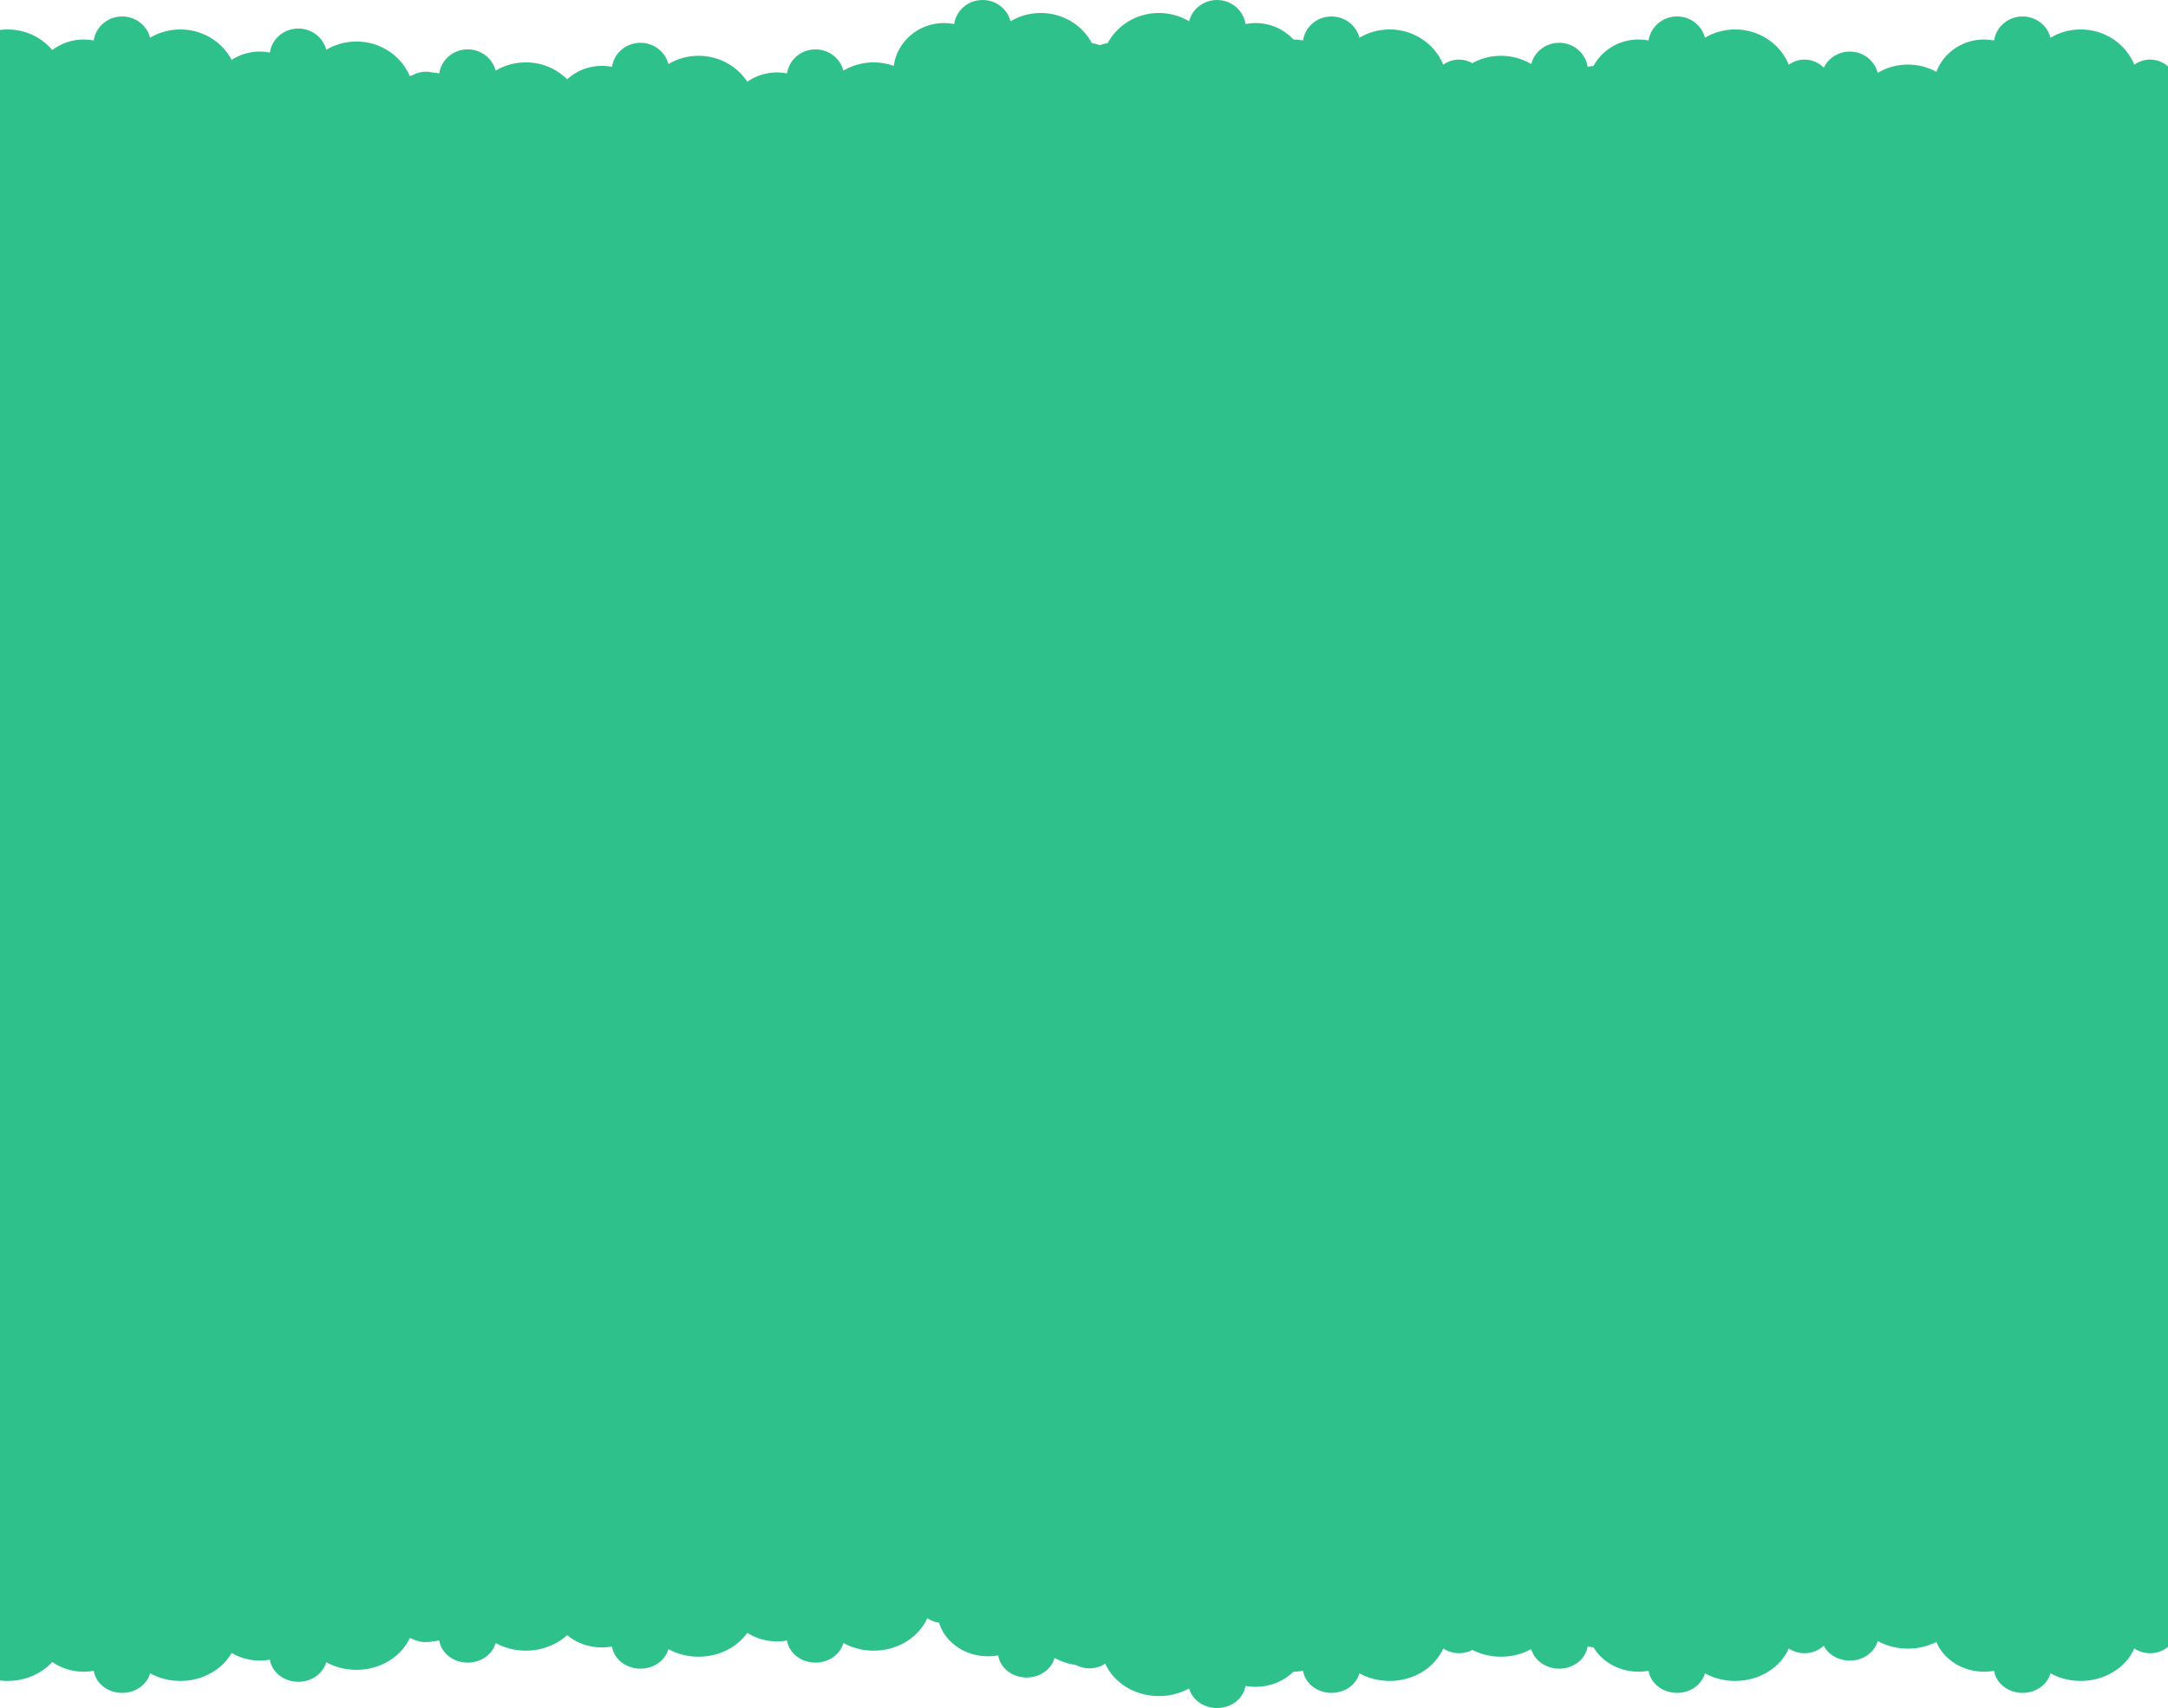<svg width="1920" height="1513" viewBox="0 0 1920 1513" fill="none" xmlns="http://www.w3.org/2000/svg">
<path d="M1077.8 0C1090.67 0 1101.27 9.254 1102.99 21.26C1105.86 20.701 1108.83 20.4 1111.87 20.4C1125.22 20.4 1137.21 26.037 1145.45 34.986C1148.38 35.007 1151.24 35.303 1154.01 35.842C1155.73 23.836 1166.33 14.583 1179.2 14.583C1191.18 14.583 1201.2 22.616 1203.91 33.421C1211.7 28.771 1220.86 26.082 1230.68 26.082C1252.25 26.082 1270.68 39.03 1278.18 57.337C1282.06 54.495 1286.88 52.788 1292.12 52.788C1296.45 52.788 1300.49 53.938 1303.96 55.938C1311.43 51.788 1320.09 49.414 1329.32 49.414C1339.14 49.414 1348.3 52.103 1356.09 56.753C1358.8 45.947 1368.82 37.915 1380.8 37.915C1393.67 37.915 1404.27 47.168 1405.99 59.174C1407.7 58.842 1409.44 58.602 1411.21 58.462C1418.71 44.51 1433.77 34.983 1451.13 34.983C1454.17 34.983 1457.14 35.283 1460.01 35.842C1461.73 23.836 1472.33 14.583 1485.2 14.583C1497.18 14.583 1507.2 22.616 1509.91 33.421C1517.7 28.771 1526.86 26.082 1536.68 26.082C1558.25 26.082 1576.68 39.03 1584.18 57.337C1588.06 54.495 1592.88 52.788 1598.12 52.788C1604.84 52.788 1610.89 55.563 1615.12 59.992C1619.16 51.55 1627.96 45.692 1638.2 45.692C1650.18 45.693 1660.2 53.725 1662.91 64.53C1670.7 59.88 1679.86 57.191 1689.68 57.191C1698.84 57.191 1707.43 59.528 1714.86 63.617C1721.16 46.91 1737.71 34.983 1757.13 34.983C1760.17 34.983 1763.14 35.283 1766.01 35.842C1767.73 23.836 1778.33 14.583 1791.2 14.583C1803.18 14.583 1813.2 22.616 1815.91 33.421C1823.7 28.771 1832.86 26.082 1842.68 26.082C1864.25 26.082 1882.68 39.03 1890.18 57.337C1894.06 54.495 1898.88 52.788 1904.12 52.788C1916.91 52.788 1927.28 62.836 1927.28 75.228C1927.28 76.825 1927.1 78.38 1926.77 79.881C1930.64 78.08 1934.95 77.039 1939.53 77.039C1955.8 77.039 1969 89.826 1969 105.599C1969 109.652 1968.13 113.507 1966.56 117H1984V1406H-55V134.159H-141.853C-153.532 134.159 -163 124.982 -163 113.665C-163 102.348 -153.532 93.174 -141.853 93.174C-140.67 93.174 -139.514 93.29 -138.385 93.472C-138.319 87.995 -133.728 83.574 -128.061 83.574C-126.354 83.574 -124.77 84.014 -123.351 84.723C-123.645 82.708 -123.851 80.663 -123.851 78.567C-123.851 54.496 -103.714 34.983 -78.872 34.983C-75.831 34.983 -72.86 35.283 -69.988 35.842C-68.272 23.836 -57.666 14.583 -44.804 14.583C-32.82 14.583 -22.798 22.616 -20.092 33.421C-12.305 28.771 -3.137 26.082 6.682 26.082C22.665 26.082 36.925 33.195 46.292 44.33C53.949 38.477 63.617 34.983 74.128 34.983C77.169 34.983 80.14 35.283 83.012 35.842C84.728 23.836 95.334 14.583 108.196 14.583C120.18 14.583 130.202 22.616 132.908 33.421C140.695 28.771 149.863 26.082 159.682 26.082C179.505 26.082 196.678 37.023 205.151 53.01C212.296 48.379 220.886 45.677 230.128 45.677C233.169 45.677 236.14 45.978 239.012 46.536C240.728 34.53 251.334 25.276 264.196 25.276C276.18 25.277 286.202 33.31 288.908 44.115C296.695 39.465 305.863 36.775 315.682 36.775C337.018 36.775 355.283 49.45 362.936 67.447C363.819 67.093 364.717 66.763 365.628 66.463C369.014 64.574 372.932 63.482 377.121 63.482C379.203 63.483 381.22 63.75 383.139 64.249C385.135 64.379 387.096 64.634 389.012 65.007C390.728 53.001 401.334 43.748 414.196 43.748C426.18 43.748 436.202 51.781 438.908 62.586C446.695 57.936 455.863 55.247 465.682 55.247C480.026 55.247 492.983 60.977 502.26 70.2C510.315 62.833 521.177 58.315 533.128 58.315C536.169 58.316 539.14 58.615 542.012 59.174C543.728 47.168 554.334 37.915 567.196 37.915C579.18 37.915 589.202 45.947 591.908 56.753C599.695 52.103 608.863 49.414 618.682 49.414C636.824 49.414 652.745 58.578 661.811 72.386C669.21 67.204 678.3 64.148 688.128 64.148C691.169 64.148 694.14 64.448 697.012 65.007C698.728 53.001 709.334 43.748 722.196 43.748C734.18 43.748 744.202 51.781 746.908 62.586C754.695 57.936 763.863 55.247 773.682 55.247C779.958 55.247 785.968 56.345 791.521 58.352C794.373 36.941 813.256 20.4 836.128 20.4C839.169 20.4 842.14 20.701 845.012 21.26C846.728 9.254 857.334 0 870.196 0C882.18 0 892.202 8.033 894.908 18.838C902.695 14.188 911.864 11.499 921.682 11.499C941.456 11.499 958.593 22.386 967.088 38.308C969.523 38.533 971.846 39.129 974 40.031C976.154 39.129 978.476 38.534 980.911 38.308C989.406 22.386 1006.54 11.499 1026.32 11.499C1036.14 11.499 1045.3 14.188 1053.09 18.838C1055.8 8.033 1065.82 0 1077.8 0Z" fill="#2FC18B"/>
<path d="M1939.53 1442.13C1934.95 1442.13 1930.64 1441.18 1926.77 1439.52C1927.1 1440.9 1927.28 1442.33 1927.28 1443.8C1927.28 1455.19 1916.91 1464.43 1904.12 1464.43C1898.88 1464.43 1894.06 1462.86 1890.18 1460.25C1882.68 1477.08 1864.25 1488.99 1842.68 1488.99C1832.86 1488.99 1823.7 1486.52 1815.91 1482.24C1813.2 1492.18 1803.18 1499.57 1791.2 1499.57C1778.33 1499.57 1767.73 1491.06 1766.01 1480.02C1763.14 1480.53 1760.17 1480.81 1757.13 1480.81C1732.29 1480.81 1712.15 1462.86 1712.15 1440.73C1712.15 1438.8 1712.35 1436.92 1712.65 1435.07C1711.23 1435.72 1709.65 1436.12 1707.94 1436.12C1702.27 1436.12 1697.68 1432.06 1697.62 1427.02C1696.49 1427.19 1695.33 1427.3 1694.15 1427.3C1682.47 1427.3 1673 1418.86 1673 1408.45C1673 1398.05 1682.47 1389.61 1694.15 1389.61H1939.52C1955.8 1389.61 1969 1401.36 1969 1415.87C1969 1430.38 1955.8 1442.13 1939.53 1442.13Z" fill="#2FC18B"/>
<path d="M1786.53 1413.53C1781.95 1413.53 1777.64 1412.57 1773.77 1410.91C1774.1 1412.29 1774.28 1413.72 1774.28 1415.19C1774.28 1426.59 1763.91 1435.83 1751.12 1435.83C1745.88 1435.83 1741.06 1434.26 1737.18 1431.64C1729.68 1448.48 1711.25 1460.38 1689.68 1460.38C1679.86 1460.38 1670.7 1457.91 1662.91 1453.63C1660.2 1463.57 1650.18 1470.96 1638.2 1470.96C1625.33 1470.96 1614.73 1462.45 1613.01 1451.41C1610.14 1451.92 1607.17 1452.2 1604.13 1452.2C1579.29 1452.2 1559.15 1434.26 1559.15 1412.12C1559.15 1410.19 1559.35 1408.31 1559.65 1406.46C1558.23 1407.11 1556.65 1407.52 1554.94 1407.52C1549.27 1407.52 1544.68 1403.45 1544.62 1398.42C1543.49 1398.58 1542.33 1398.69 1541.15 1398.69C1529.47 1398.69 1520 1390.25 1520 1379.85C1520 1369.44 1529.47 1361 1541.15 1361H1786.52C1802.8 1361 1816 1372.76 1816 1387.26C1816 1401.77 1802.8 1413.53 1786.53 1413.53Z" fill="#2FC18B"/>
<path d="M1633.53 1442.13C1628.95 1442.13 1624.64 1441.18 1620.77 1439.52C1621.1 1440.9 1621.28 1442.33 1621.28 1443.8C1621.28 1455.19 1610.91 1464.43 1598.12 1464.43C1592.88 1464.43 1588.06 1462.86 1584.18 1460.25C1576.68 1477.08 1558.25 1488.99 1536.68 1488.99C1526.86 1488.99 1517.7 1486.52 1509.91 1482.24C1507.2 1492.18 1497.18 1499.57 1485.2 1499.57C1472.33 1499.57 1461.73 1491.06 1460.01 1480.02C1457.14 1480.53 1454.17 1480.81 1451.13 1480.81C1426.29 1480.81 1406.15 1462.86 1406.15 1440.73C1406.15 1438.8 1406.35 1436.92 1406.65 1435.07C1405.23 1435.72 1403.65 1436.12 1401.94 1436.12C1396.27 1436.12 1391.68 1432.06 1391.62 1427.02C1390.49 1427.19 1389.33 1427.3 1388.15 1427.3C1376.47 1427.3 1367 1418.86 1367 1408.45C1367 1398.05 1376.47 1389.61 1388.15 1389.61H1633.52C1649.8 1389.61 1663 1401.36 1663 1415.87C1663 1430.38 1649.8 1442.13 1633.53 1442.13Z" fill="#2FC18B"/>
<path d="M1232.47 1420.68C1237.05 1420.68 1241.36 1419.72 1245.23 1418.06C1244.9 1419.44 1244.72 1420.87 1244.72 1422.34C1244.72 1433.74 1255.09 1442.98 1267.88 1442.98C1273.12 1442.98 1277.94 1441.41 1281.82 1438.79C1289.32 1455.63 1307.75 1467.54 1329.32 1467.54C1339.14 1467.54 1348.3 1465.06 1356.09 1460.79C1358.8 1470.72 1368.82 1478.11 1380.8 1478.11C1393.67 1478.11 1404.27 1469.6 1405.99 1458.56C1408.86 1459.07 1411.83 1459.35 1414.87 1459.35C1439.71 1459.35 1459.85 1441.41 1459.85 1419.27C1459.85 1417.34 1459.65 1415.46 1459.35 1413.61C1460.77 1414.26 1462.35 1414.67 1464.06 1414.67C1469.73 1414.67 1474.32 1410.6 1474.38 1405.57C1475.51 1405.73 1476.67 1405.84 1477.85 1405.84C1489.53 1405.84 1499 1397.4 1499 1387C1499 1376.59 1489.53 1368.15 1477.85 1368.15H1232.48C1216.2 1368.15 1203 1379.91 1203 1394.42C1203 1408.92 1216.2 1420.68 1232.47 1420.68Z" fill="#2FC18B"/>
<path d="M1327.53 1442.13C1322.95 1442.13 1318.64 1441.18 1314.77 1439.52C1315.1 1440.9 1315.28 1442.33 1315.28 1443.8C1315.28 1455.19 1304.91 1464.43 1292.12 1464.43C1286.88 1464.43 1282.06 1462.86 1278.18 1460.25C1270.68 1477.08 1252.25 1488.99 1230.68 1488.99C1220.86 1488.99 1211.7 1486.52 1203.91 1482.24C1201.2 1492.18 1191.18 1499.57 1179.2 1499.57C1166.33 1499.57 1155.73 1491.06 1154.01 1480.02C1151.14 1480.53 1148.17 1480.81 1145.13 1480.81C1120.29 1480.81 1100.15 1462.86 1100.15 1440.73C1100.15 1438.8 1100.35 1436.92 1100.65 1435.07C1099.23 1435.72 1097.65 1436.12 1095.94 1436.12C1090.27 1436.12 1085.68 1432.06 1085.62 1427.02C1084.49 1427.19 1083.33 1427.3 1082.15 1427.3C1070.47 1427.3 1061 1418.86 1061 1408.45C1061 1398.05 1070.47 1389.61 1082.15 1389.61H1327.52C1343.8 1389.61 1357 1401.36 1357 1415.87C1357 1430.38 1343.8 1442.13 1327.53 1442.13Z" fill="#2FC18B"/>
<path d="M929.473 1455.54C934.048 1455.54 938.362 1454.59 942.226 1452.93C941.899 1454.31 941.721 1455.74 941.721 1457.21C941.721 1468.6 952.09 1477.84 964.879 1477.84C970.12 1477.84 974.936 1476.27 978.818 1473.66C986.321 1490.49 1004.75 1502.4 1026.32 1502.4C1036.14 1502.4 1045.3 1499.93 1053.09 1495.65C1055.8 1505.59 1065.82 1512.98 1077.8 1512.98C1090.67 1512.98 1101.27 1504.47 1102.99 1493.43C1105.86 1493.94 1108.83 1494.22 1111.87 1494.22C1136.71 1494.22 1156.85 1476.27 1156.85 1454.14C1156.85 1452.21 1156.65 1450.33 1156.35 1448.48C1157.77 1449.13 1159.35 1449.53 1161.06 1449.53C1166.73 1449.53 1171.32 1445.47 1171.38 1440.43C1172.51 1440.6 1173.67 1440.71 1174.85 1440.71C1186.53 1440.71 1196 1432.27 1196 1421.86C1196 1411.46 1186.53 1403.02 1174.85 1403.02H929.475C913.198 1403.02 900 1414.78 900 1429.28C900 1443.79 913.195 1455.54 929.473 1455.54Z" fill="#2FC18B"/>
<path d="M1057.53 1428.53C1052.95 1428.53 1048.64 1427.57 1044.77 1425.91C1045.1 1427.29 1045.28 1428.72 1045.28 1430.19C1045.28 1441.59 1034.91 1450.83 1022.12 1450.83C1016.88 1450.83 1012.06 1449.26 1008.18 1446.64C1000.68 1463.48 982.248 1475.38 960.682 1475.38C950.863 1475.38 941.695 1472.91 933.908 1468.63C931.201 1478.57 921.18 1485.96 909.196 1485.96C896.333 1485.96 885.728 1477.45 884.011 1466.41C881.14 1466.92 878.169 1467.2 875.127 1467.2C850.286 1467.2 830.149 1449.26 830.149 1427.12C830.149 1425.19 830.355 1423.31 830.649 1421.46C829.23 1422.11 827.645 1422.52 825.939 1422.52C820.272 1422.52 815.682 1418.45 815.616 1413.42C814.486 1413.58 813.331 1413.69 812.147 1413.69C800.468 1413.69 791 1405.25 791 1394.85C791 1384.44 800.468 1376 812.147 1376H1057.52C1073.8 1376 1087 1387.76 1087 1402.26C1087 1416.77 1073.8 1428.53 1057.53 1428.53Z" fill="#2FC18B"/>
<path d="M870.527 1415.31C865.952 1415.31 861.638 1414.36 857.774 1412.7C858.101 1414.08 858.279 1415.51 858.279 1416.98C858.279 1428.37 847.91 1437.61 835.121 1437.61C829.88 1437.61 825.064 1436.04 821.182 1433.43C813.679 1450.26 795.248 1462.17 773.682 1462.17C763.863 1462.17 754.695 1459.7 746.908 1455.42C744.201 1465.36 734.18 1472.75 722.196 1472.75C709.333 1472.75 698.728 1464.24 697.011 1453.2C694.14 1453.71 691.169 1453.99 688.127 1453.99C663.286 1453.99 643.149 1436.04 643.149 1413.91C643.149 1411.98 643.355 1410.1 643.649 1408.25C642.23 1408.9 640.645 1409.3 638.939 1409.3C633.272 1409.3 628.682 1405.24 628.616 1400.2C627.486 1400.37 626.331 1400.48 625.147 1400.48C613.468 1400.48 604 1392.04 604 1381.63C604 1371.23 613.468 1362.79 625.147 1362.79H870.525C886.802 1362.79 900 1374.55 900 1389.05C900 1403.56 886.805 1415.31 870.527 1415.31Z" fill="#2FC18B"/>
<path d="M715.527 1420.68C710.952 1420.68 706.638 1419.72 702.774 1418.06C703.101 1419.44 703.279 1420.87 703.279 1422.34C703.279 1433.74 692.91 1442.98 680.121 1442.98C674.88 1442.98 670.064 1441.41 666.182 1438.79C658.679 1455.63 640.248 1467.54 618.682 1467.54C608.863 1467.54 599.695 1465.06 591.908 1460.79C589.201 1470.72 579.18 1478.11 567.196 1478.11C554.333 1478.11 543.728 1469.6 542.011 1458.56C539.14 1459.07 536.169 1459.35 533.127 1459.35C508.286 1459.35 488.149 1441.41 488.149 1419.27C488.149 1417.34 488.355 1415.46 488.649 1413.61C487.23 1414.26 485.645 1414.67 483.939 1414.67C478.272 1414.67 473.682 1410.6 473.616 1405.57C472.486 1405.73 471.331 1405.84 470.147 1405.84C458.468 1405.84 449 1397.4 449 1387C449 1376.59 458.468 1368.15 470.147 1368.15H715.525C731.802 1368.15 745 1379.91 745 1394.42C745 1408.92 731.805 1420.68 715.527 1420.68Z" fill="#2FC18B"/>
<path d="M562.527 1415.31C557.952 1415.31 553.638 1414.36 549.774 1412.7C550.101 1414.08 550.279 1415.51 550.279 1416.98C550.279 1428.37 539.91 1437.61 527.121 1437.61C521.88 1437.61 517.064 1436.04 513.182 1433.43C505.679 1450.26 487.248 1462.17 465.682 1462.17C455.863 1462.17 446.695 1459.7 438.908 1455.42C436.201 1465.36 426.18 1472.75 414.196 1472.75C401.333 1472.75 390.728 1464.24 389.011 1453.2C386.14 1453.71 383.169 1453.99 380.127 1453.99C355.286 1453.99 335.149 1436.04 335.149 1413.91C335.149 1411.98 335.355 1410.1 335.649 1408.25C334.23 1408.9 332.645 1409.3 330.939 1409.3C325.272 1409.3 320.682 1405.24 320.616 1400.2C319.486 1400.37 318.331 1400.48 317.147 1400.48C305.468 1400.48 296 1392.04 296 1381.63C296 1371.23 305.468 1362.79 317.147 1362.79H562.525C578.802 1362.79 592 1374.55 592 1389.05C592 1403.56 578.805 1415.31 562.527 1415.31Z" fill="#2FC18B"/>
<path d="M412.527 1432.3C407.952 1432.3 403.638 1431.34 399.774 1429.69C400.101 1431.07 400.279 1432.5 400.279 1433.96C400.279 1445.36 389.91 1454.6 377.121 1454.6C371.88 1454.6 367.064 1453.03 363.182 1450.42C355.679 1467.25 337.248 1479.16 315.682 1479.16C305.863 1479.16 296.695 1476.68 288.908 1472.41C286.201 1482.34 276.18 1489.73 264.196 1489.73C251.333 1489.73 240.728 1481.22 239.011 1470.18C236.14 1470.7 233.169 1470.97 230.127 1470.97C205.286 1470.97 185.149 1453.03 185.149 1430.89C185.149 1428.97 185.355 1427.09 185.649 1425.23C184.23 1425.88 182.645 1426.29 180.939 1426.29C175.272 1426.29 170.682 1422.22 170.616 1417.19C169.486 1417.36 168.331 1417.46 167.147 1417.46C155.468 1417.46 146 1409.03 146 1398.62C146 1388.21 155.468 1379.77 167.147 1379.77H412.525C428.802 1379.77 442 1391.53 442 1406.04C442 1420.54 428.805 1432.3 412.527 1432.3Z" fill="#2FC18B"/>
<path d="M256.527 1442.13C251.952 1442.13 247.638 1441.18 243.774 1439.52C244.101 1440.9 244.279 1442.33 244.279 1443.8C244.279 1455.19 233.91 1464.43 221.121 1464.43C215.88 1464.43 211.064 1462.86 207.182 1460.25C199.679 1477.08 181.248 1488.99 159.682 1488.99C149.863 1488.99 140.695 1486.52 132.908 1482.24C130.201 1492.18 120.18 1499.57 108.196 1499.57C95.333 1499.57 84.728 1491.06 83.011 1480.02C80.14 1480.53 77.169 1480.81 74.127 1480.81C49.286 1480.81 29.149 1462.86 29.149 1440.73C29.149 1438.8 29.355 1436.92 29.649 1435.07C28.23 1435.72 26.645 1436.12 24.939 1436.12C19.272 1436.12 14.682 1432.06 14.616 1427.02C13.486 1427.19 12.331 1427.3 11.147 1427.3C-0.532 1427.3 -10 1418.86 -10 1408.45C-10 1398.05 -0.532 1389.61 11.147 1389.61H256.525C272.802 1389.61 286 1401.36 286 1415.87C286 1430.38 272.805 1442.13 256.527 1442.13Z" fill="#2FC18B"/>
<path d="M103.527 1442.13C98.952 1442.13 94.638 1441.18 90.774 1439.52C91.101 1440.9 91.279 1442.33 91.279 1443.8C91.279 1455.19 80.91 1464.43 68.121 1464.43C62.88 1464.43 58.064 1462.86 54.182 1460.25C46.679 1477.08 28.248 1488.99 6.682 1488.99C-3.137 1488.99 -12.305 1486.52 -20.092 1482.24C-22.799 1492.18 -32.82 1499.57 -44.804 1499.57C-57.667 1499.57 -68.272 1491.06 -69.989 1480.02C-72.86 1480.53 -75.831 1480.81 -78.873 1480.81C-103.714 1480.81 -123.851 1462.86 -123.851 1440.73C-123.851 1438.8 -123.645 1436.92 -123.351 1435.07C-124.77 1435.72 -126.355 1436.12 -128.061 1436.12C-133.728 1436.12 -138.318 1432.06 -138.384 1427.02C-139.514 1427.19 -140.669 1427.3 -141.853 1427.3C-153.532 1427.3 -163 1418.86 -163 1408.45C-163 1398.05 -153.532 1389.61 -141.853 1389.61H103.525C119.802 1389.61 133 1401.36 133 1415.87C133 1430.38 119.805 1442.13 103.527 1442.13Z" fill="#2FC18B"/>
</svg>
